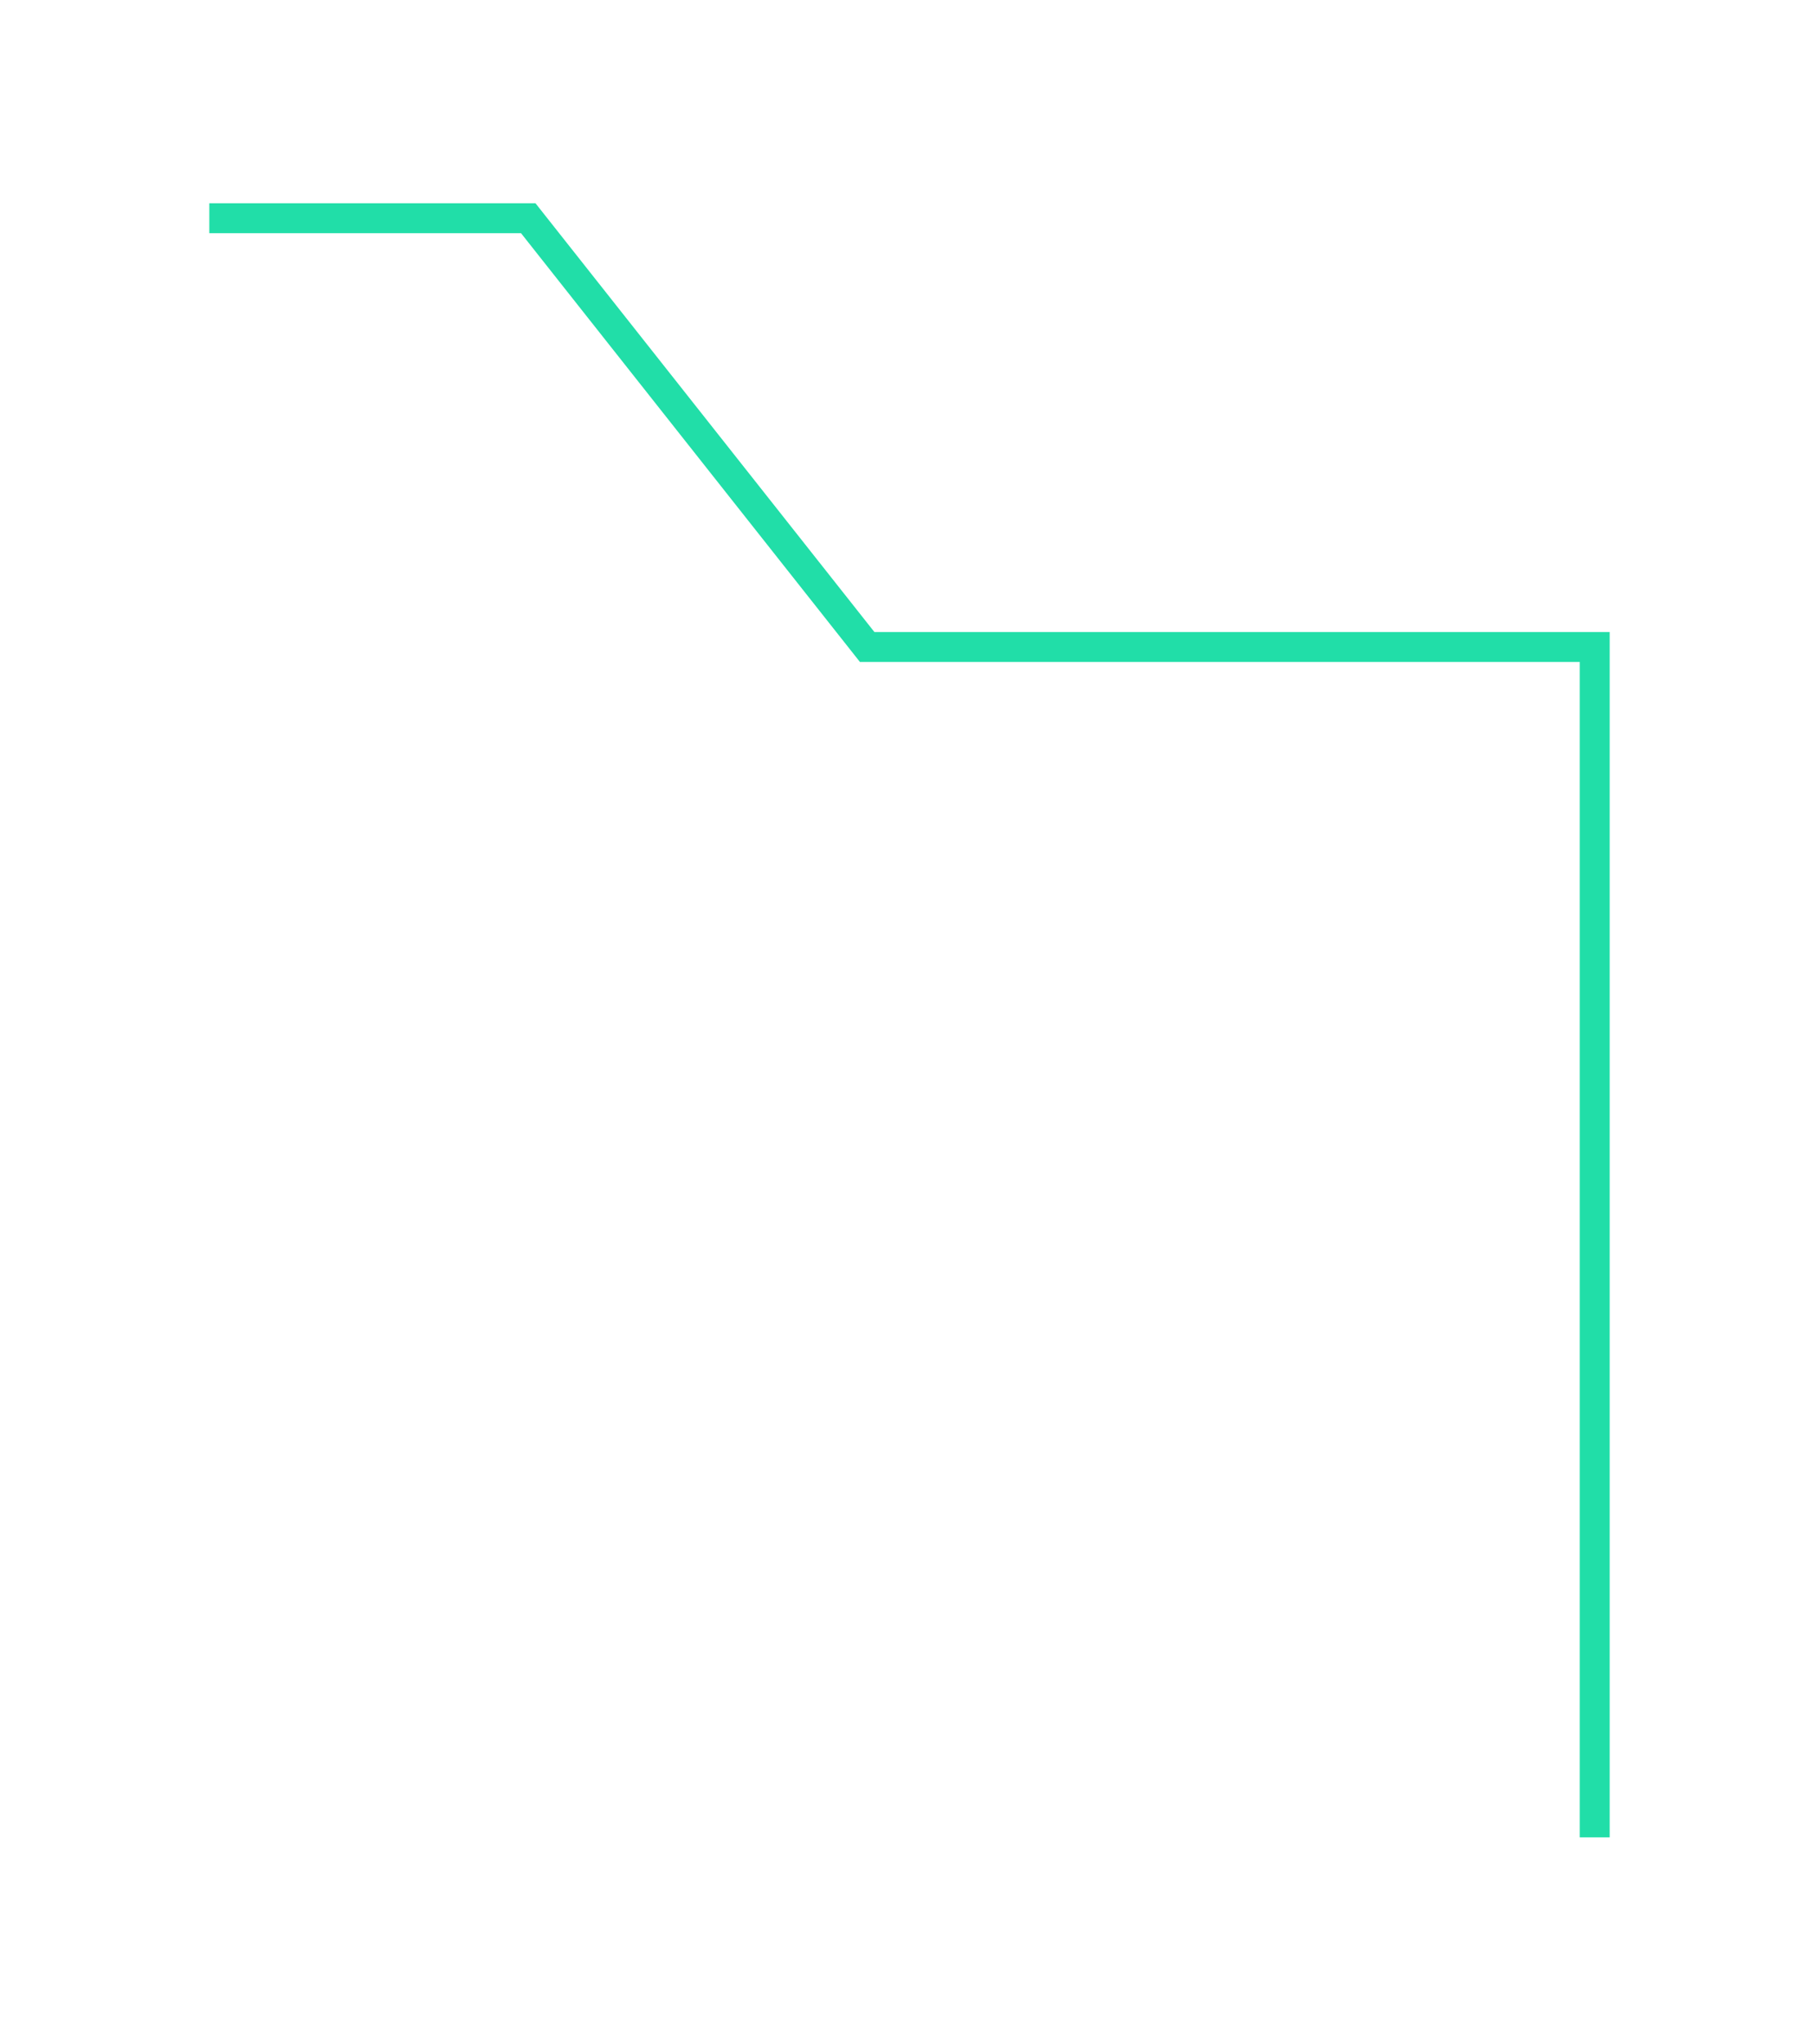 <svg width="182" height="205" viewBox="0 0 182 205" fill="none" xmlns="http://www.w3.org/2000/svg">
<g filter="url(#filter0_d)">
<path d="M21 21.888L53.001 21.888L87.001 64.888L160 64.888L160 184.279" stroke="#21DEA8" stroke-width="3"/>
</g>
<defs>
<filter id="filter0_d" x="0.994" y="0.125" width="180.732" height="204.415" filterUnits="userSpaceOnUse" color-interpolation-filters="sRGB">
<feFlood flood-opacity="0" result="BackgroundImageFix"/>
<feColorMatrix in="SourceAlpha" type="matrix" values="0 0 0 0 0 0 0 0 0 0 0 0 0 0 0 0 0 0 127 0" result="hardAlpha"/>
<feOffset/>
<feGaussianBlur stdDeviation="10"/>
<feComposite in2="hardAlpha" operator="out"/>
<feColorMatrix type="matrix" values="0 0 0 0 0.129 0 0 0 0 0.871 0 0 0 0 0.659 0 0 0 1 0"/>
<feBlend mode="normal" in2="BackgroundImageFix" result="effect1_dropShadow"/>
<feBlend mode="normal" in="SourceGraphic" in2="effect1_dropShadow" result="shape"/>
</filter>
</defs>
</svg>
